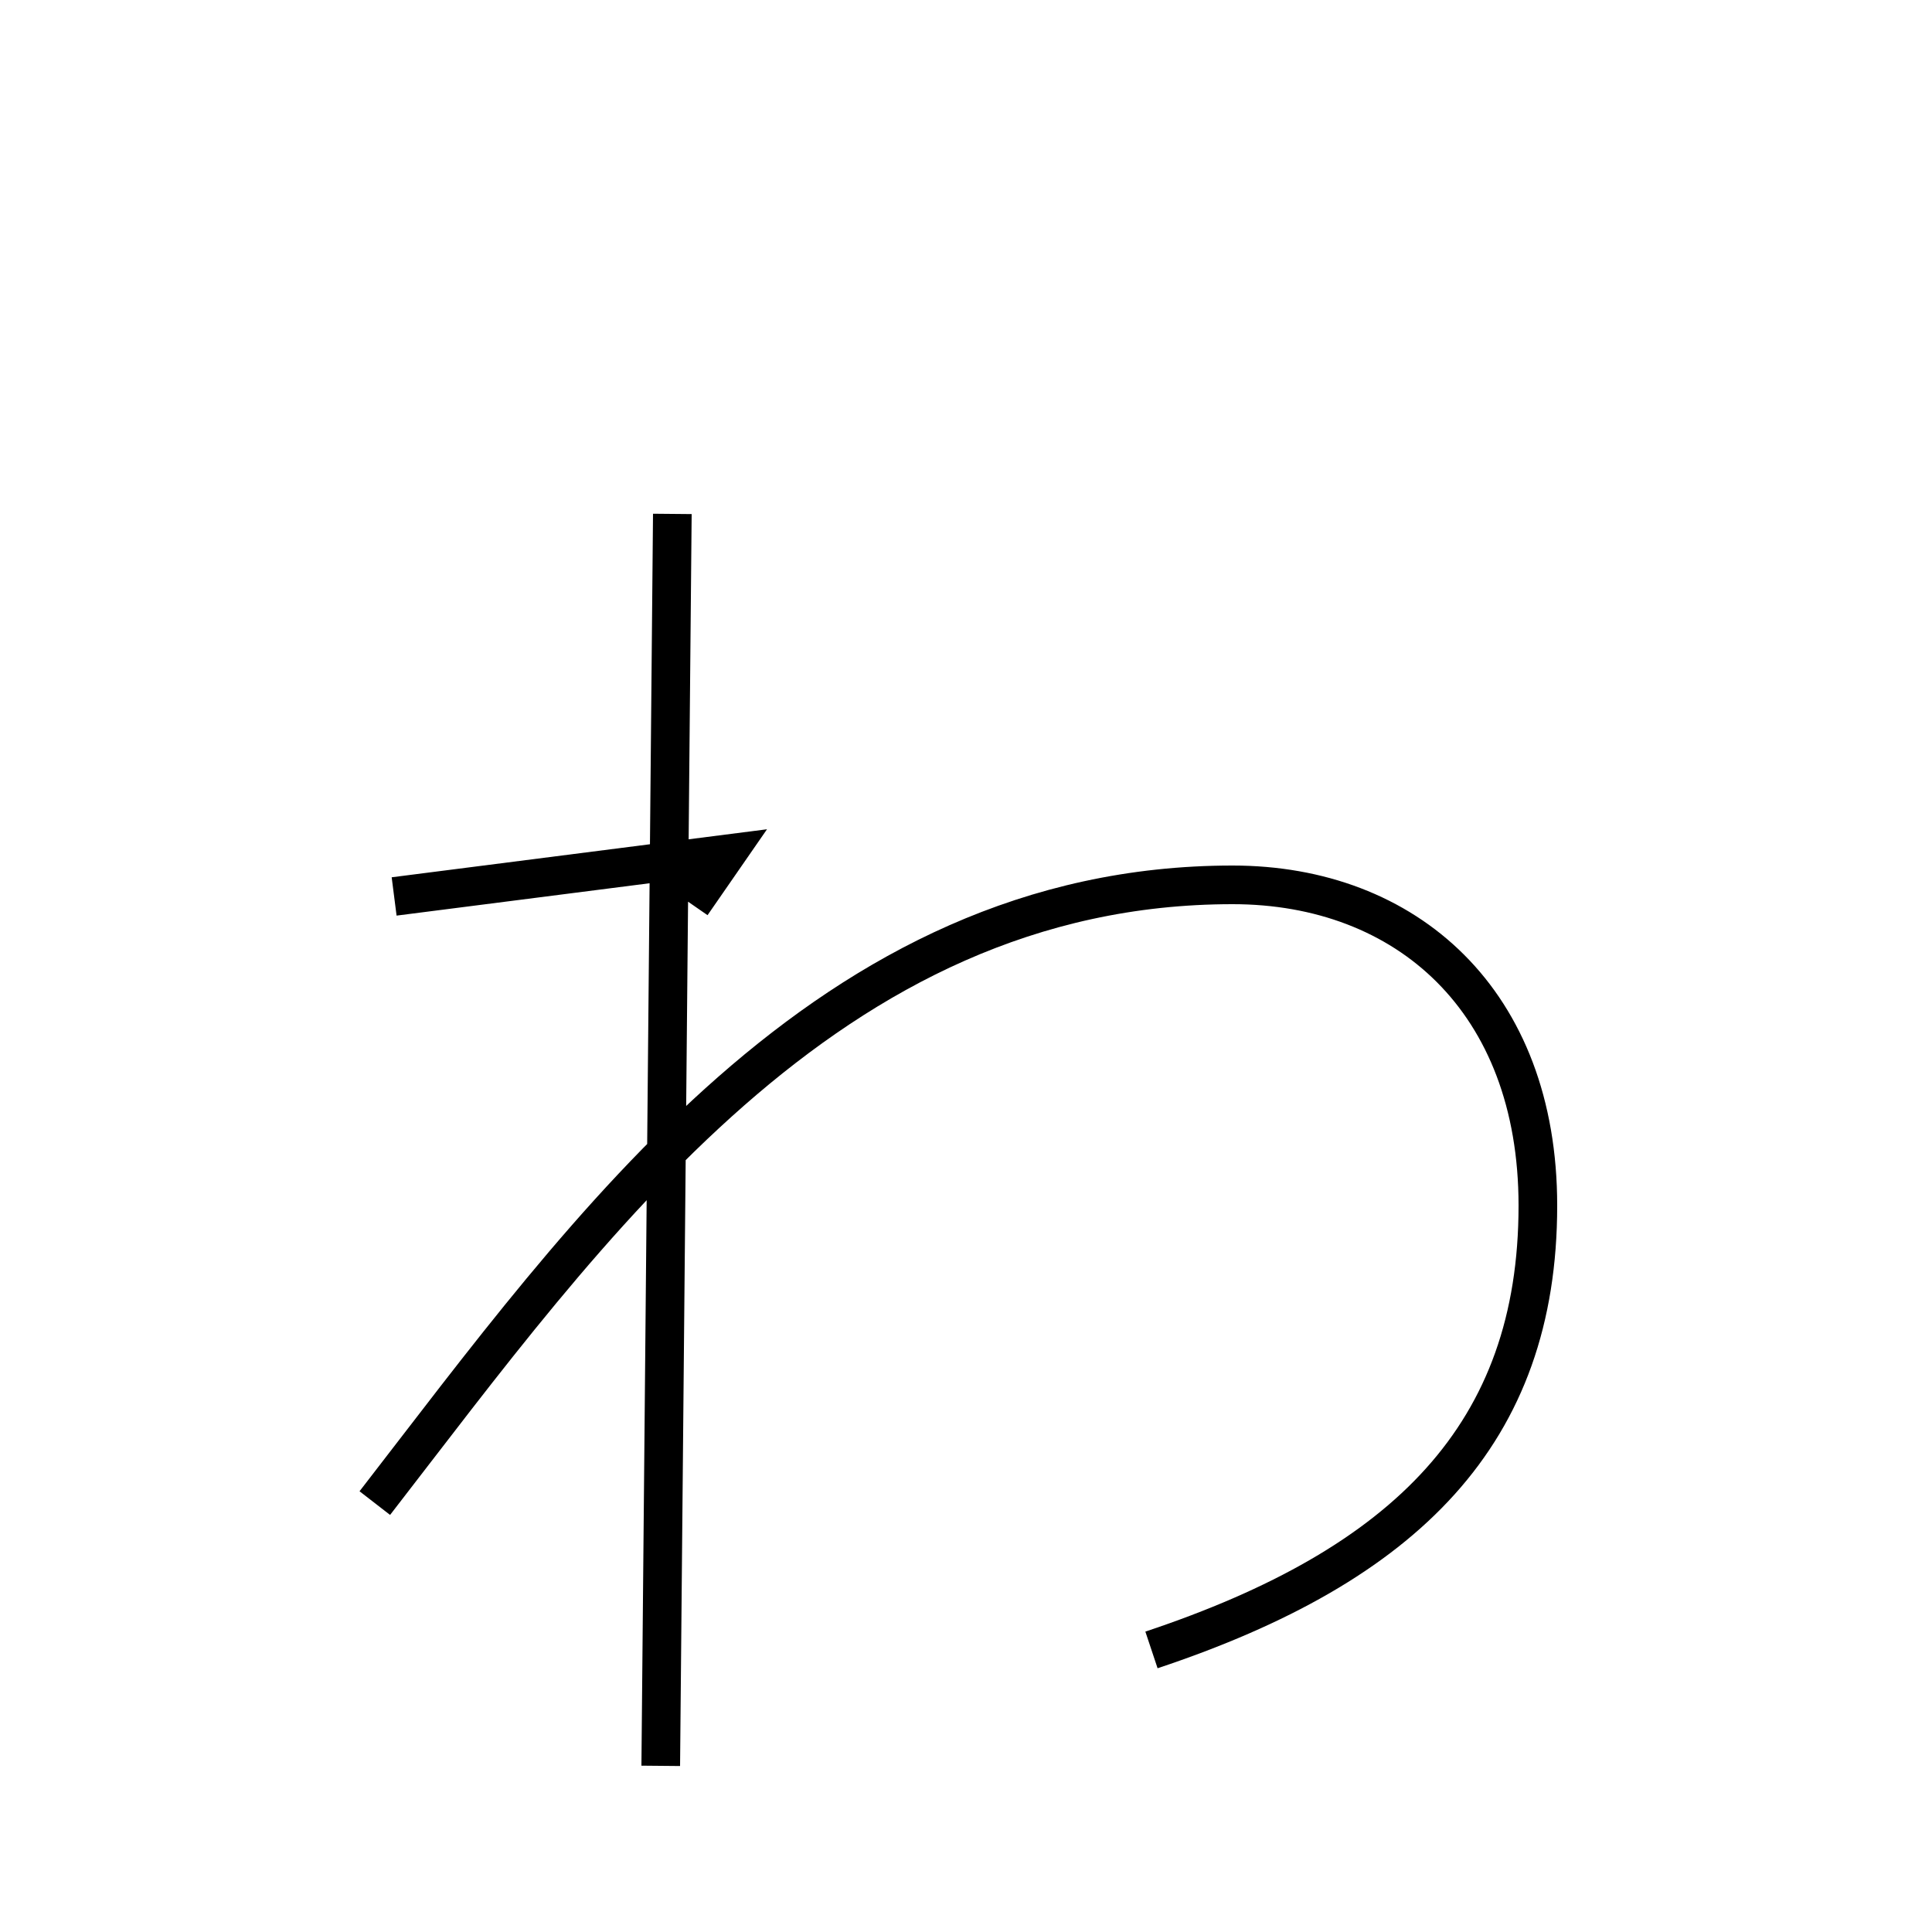 <?xml version='1.0' encoding='utf8'?>
<svg viewBox="0.0 -44.0 50.0 50.0" version="1.1" xmlns="http://www.w3.org/2000/svg">
<rect x="0.0" y="-44.0" width="50.0" height="50.0" fill="#808080" stroke="none"/>
<rect x="-1000" y="-1000" width="2000" height="2000" stroke="white" fill="white"/>
<g style="fill:none; stroke:#000000;  stroke-width:1">
<path d="M 17.4 30.7 L 17.1 -1.7 M 10.2 20.8 L 18.8 21.9 L 17.9 20.6 M 9.7 5.1 C 15.2 12.2 21.4 21.1 31.9 21.1 C 36.4 21.1 39.8 18.1 39.8 12.8 C 39.8 6.9 36.4 3.5 29.8 1.3 " transform="scale(1, -1)" />
</g>
</svg>